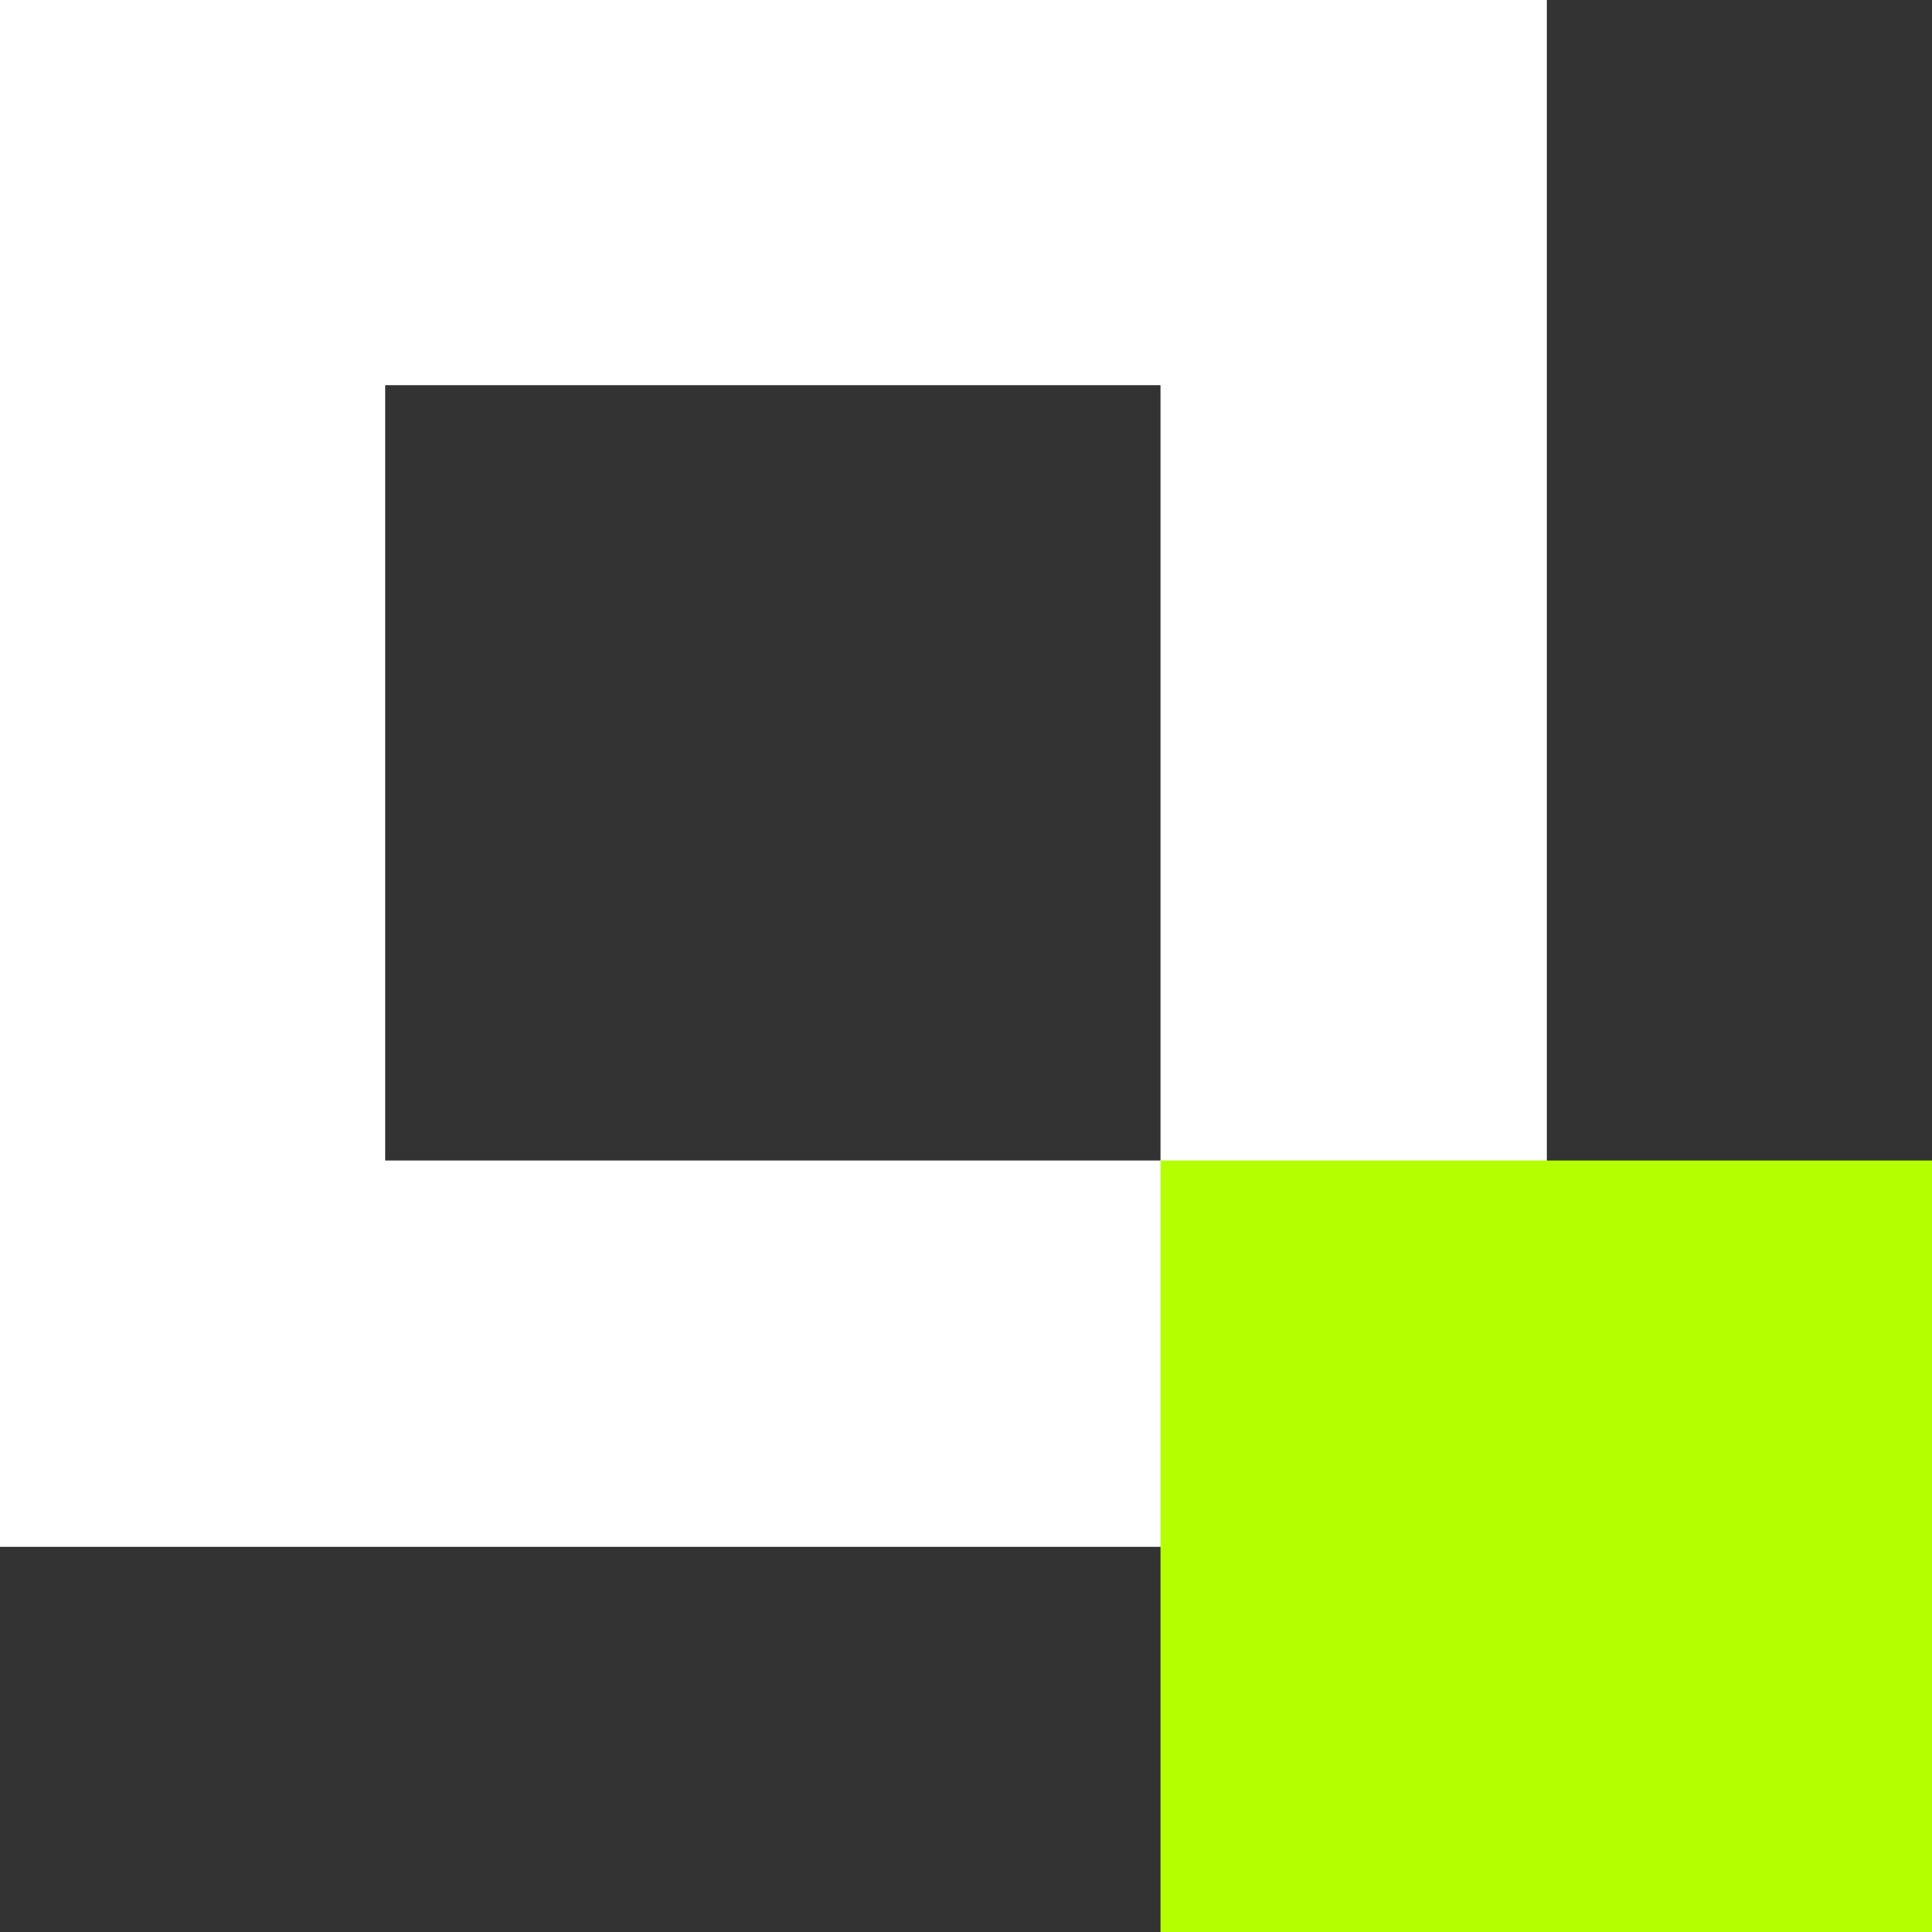 <svg xmlns="http://www.w3.org/2000/svg" viewBox="0 0 61 61"><rect x="0" y="0" width="61" height="61" fill="#333333" stroke="none"/><path d="M0,48.84H48.84V0H0Zm12.16-12.2V12.16H36.64V36.64Z" fill="#fff"/><polygon points="36.64 61 61 61 61 36.64 36.64 36.64 36.64 61" fill="#b4ff00" fill-rule="evenodd"/></svg>